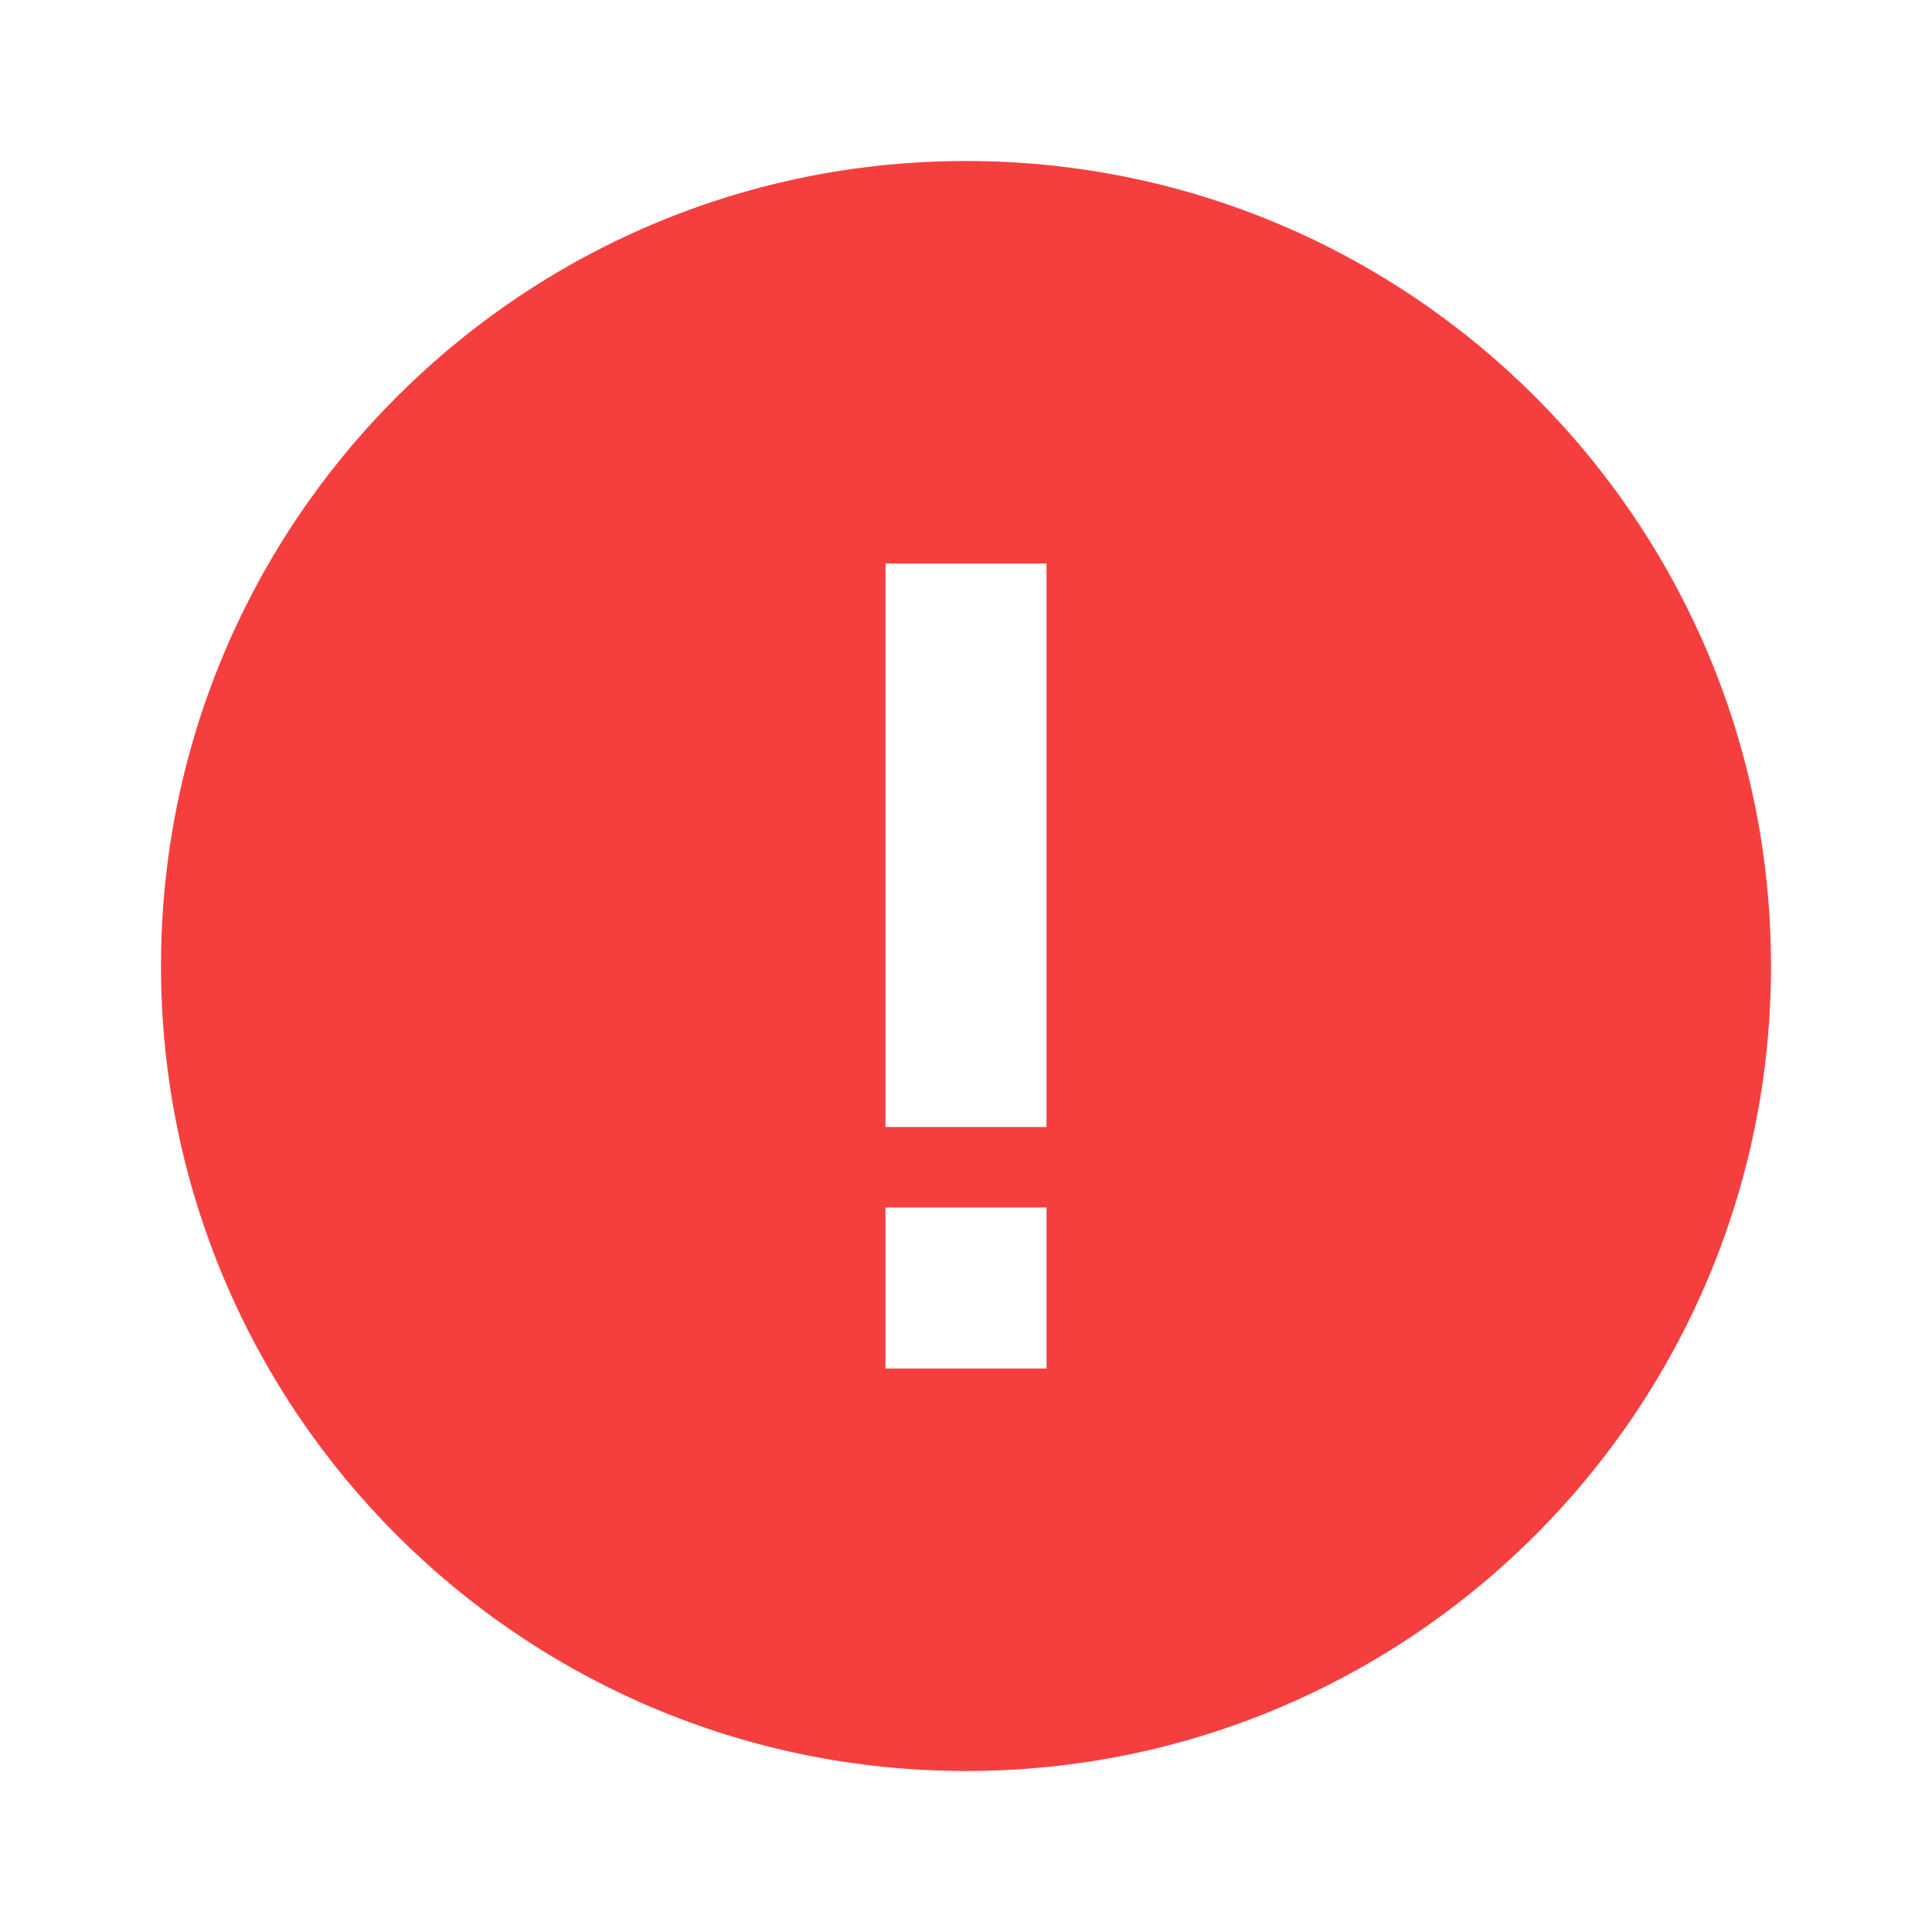 <svg width="12" height="12" viewBox="0 0 12 12" fill="none" xmlns="http://www.w3.org/2000/svg">
<path fill-rule="evenodd" clip-rule="evenodd" d="M1 6C1 3.239 3.239 1 6 1C8.761 1 11 3.239 11 6C11 8.761 8.761 11 6 11C3.239 11 1 8.761 1 6ZM5.5 7.5V8.5H6.5V7.5H5.5ZM6.5 7L6.5 3.5H5.5L5.5 7H6.5Z" fill="#F53F3F"/>
</svg>
